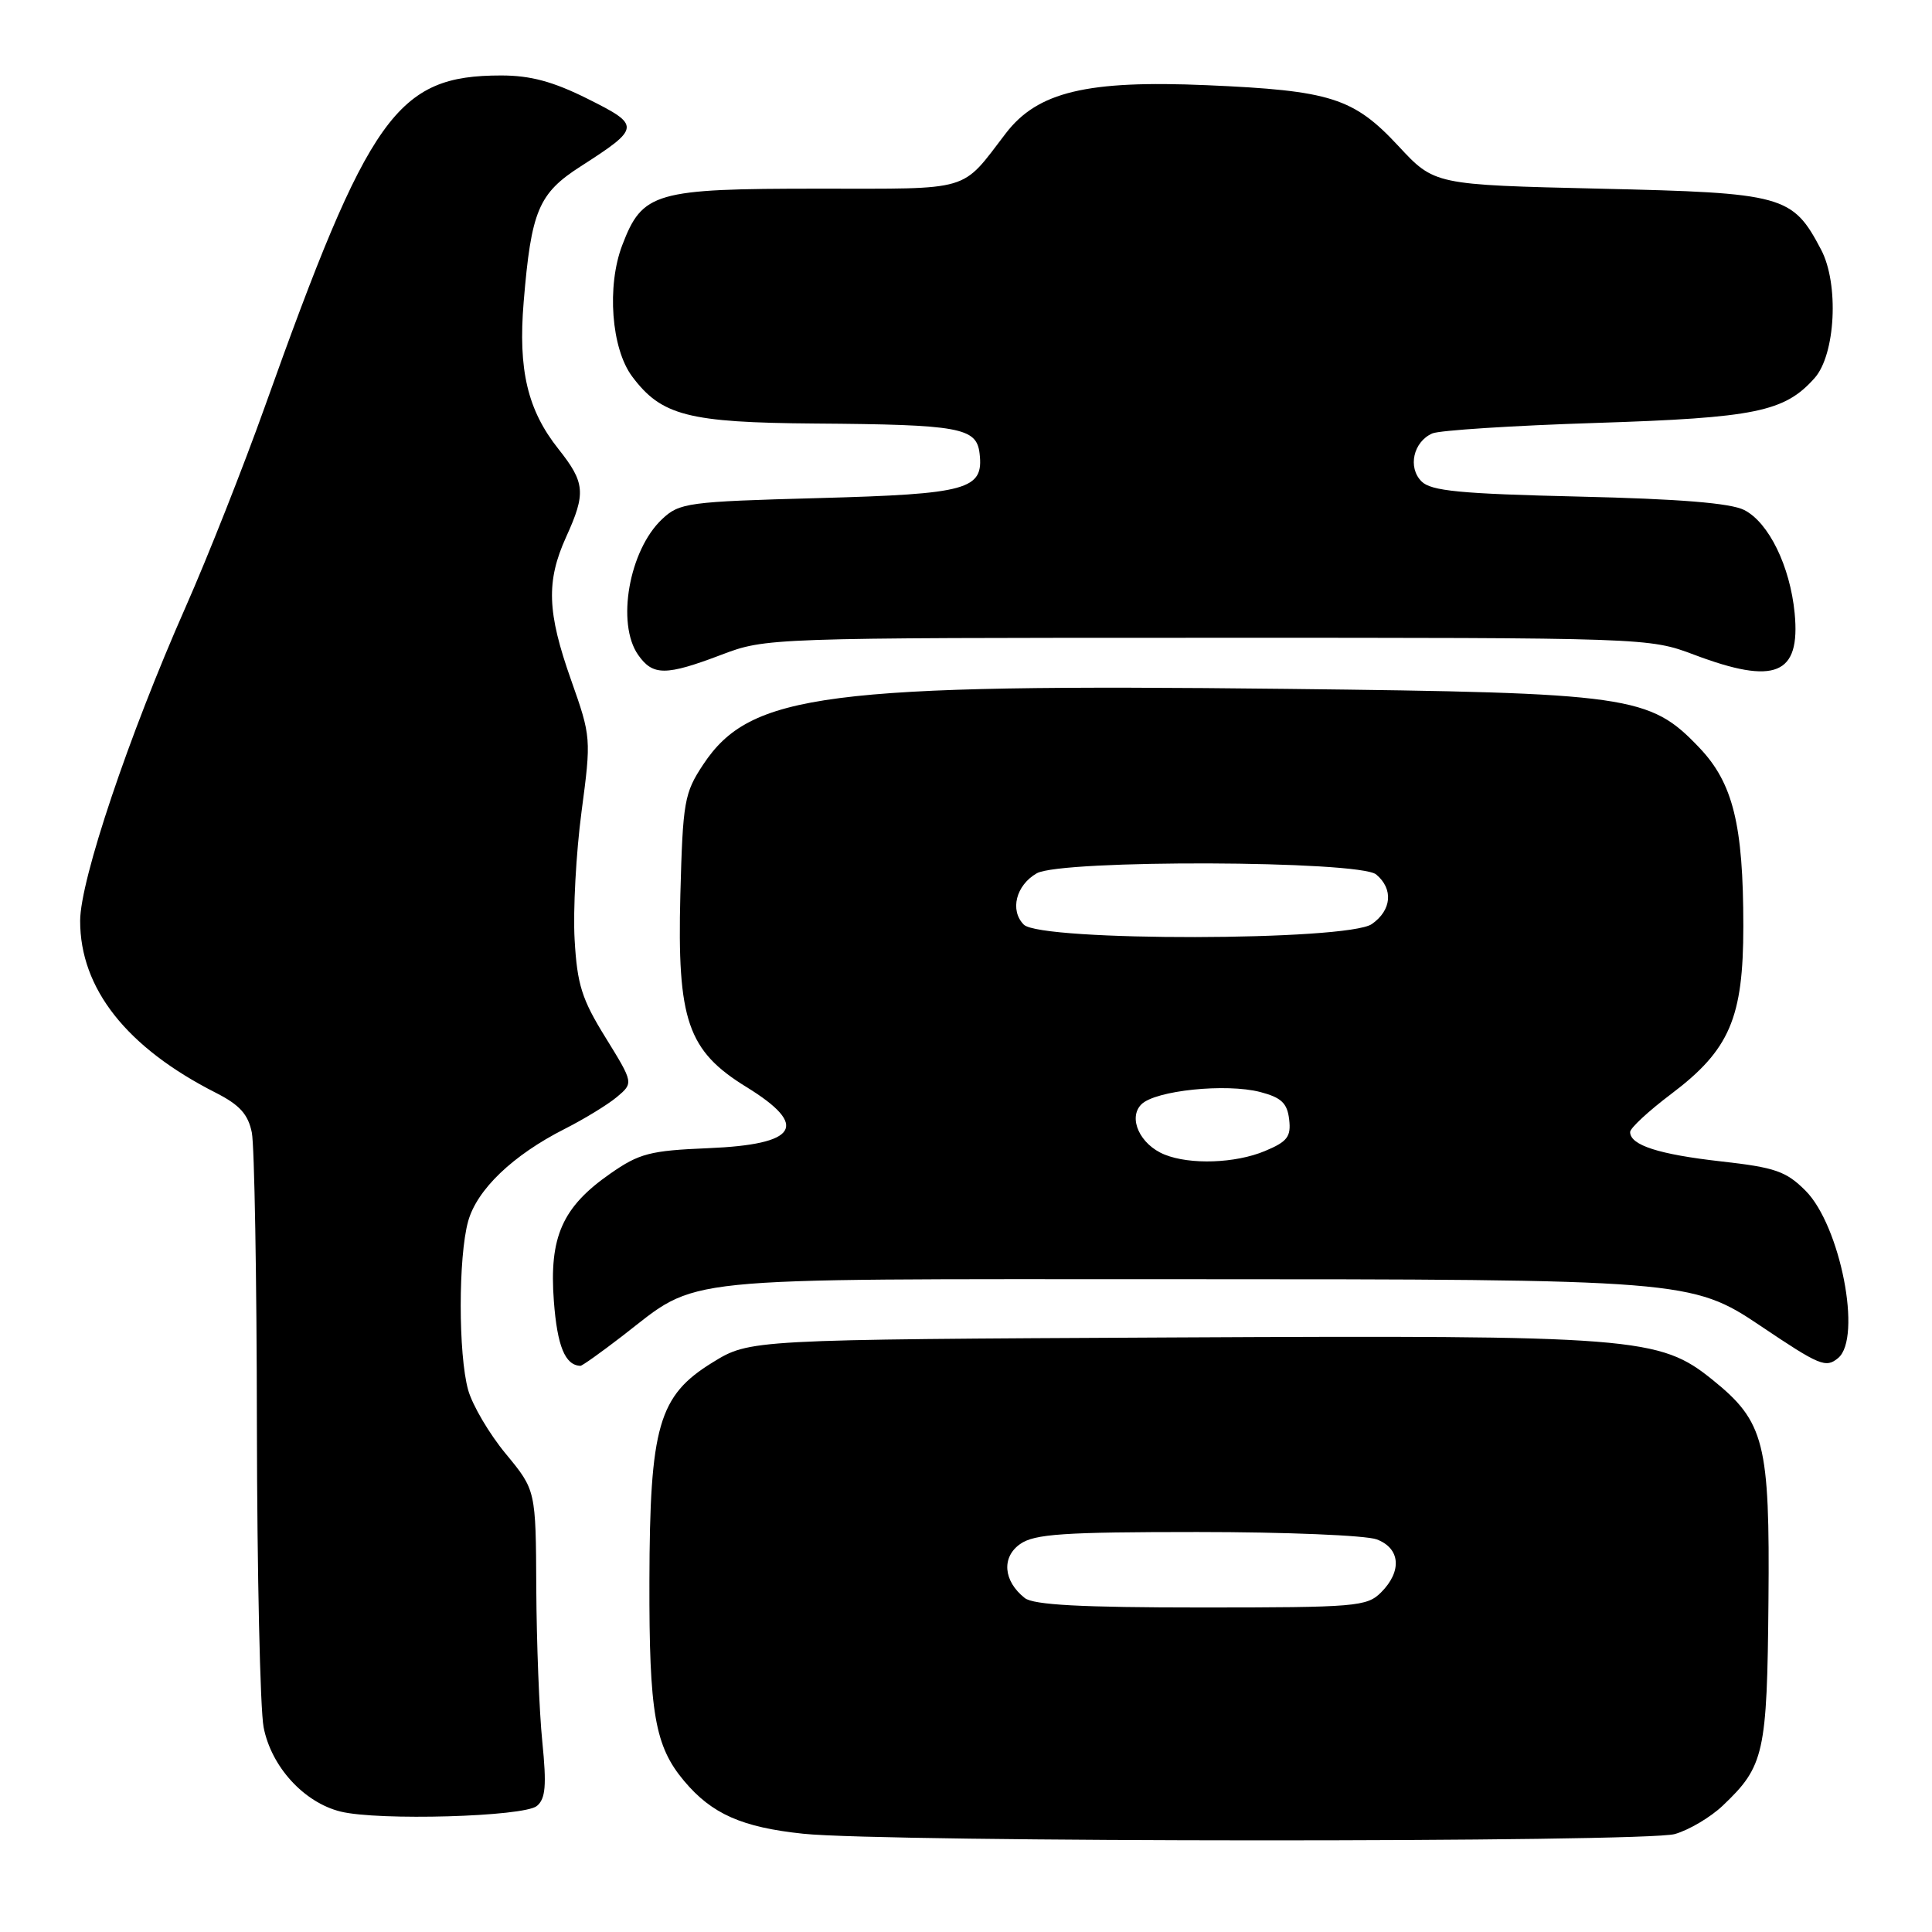 <?xml version="1.0" encoding="UTF-8" standalone="no"?>
<!DOCTYPE svg PUBLIC "-//W3C//DTD SVG 1.1//EN" "http://www.w3.org/Graphics/SVG/1.1/DTD/svg11.dtd" >
<svg xmlns="http://www.w3.org/2000/svg" xmlns:xlink="http://www.w3.org/1999/xlink" version="1.1" viewBox="0 0 256 256">
 <g >
 <path fill="currentColor"
d=" M 221.93 243.02 C 223.81 242.48 226.66 240.79 228.26 239.27 C 233.78 234.03 234.15 232.37 234.33 212.14 C 234.52 191.18 233.82 188.40 226.93 182.84 C 219.88 177.15 216.78 176.91 155.27 177.22 C 99.34 177.50 99.34 177.50 94.42 180.53 C 87.26 184.93 86.10 188.96 86.05 209.50 C 86.01 227.01 86.77 231.38 90.66 236.00 C 94.32 240.36 98.32 242.13 106.43 242.98 C 117.30 244.13 217.95 244.16 221.93 243.02 Z  M 71.14 239.30 C 72.29 238.34 72.44 236.60 71.86 230.80 C 71.45 226.78 71.10 217.64 71.06 210.48 C 71.00 197.46 71.00 197.46 67.03 192.65 C 64.84 190.01 62.59 186.19 62.03 184.17 C 60.72 179.44 60.72 166.56 62.03 161.83 C 63.20 157.62 67.94 153.08 74.80 149.60 C 77.39 148.29 80.52 146.38 81.74 145.36 C 83.95 143.50 83.95 143.50 80.25 137.50 C 77.09 132.41 76.48 130.46 76.14 124.50 C 75.92 120.65 76.33 113.05 77.05 107.60 C 78.35 97.82 78.33 97.63 75.67 90.10 C 72.49 81.11 72.35 77.03 75.02 71.14 C 77.66 65.34 77.53 63.95 74.00 59.50 C 69.90 54.34 68.64 49.02 69.39 40.00 C 70.39 27.91 71.36 25.62 76.95 22.04 C 84.90 16.93 84.93 16.62 77.88 13.10 C 73.30 10.81 70.30 10.00 66.41 10.00 C 52.57 10.00 48.92 15.13 35.07 53.95 C 32.23 61.90 27.52 73.82 24.59 80.45 C 17.04 97.53 10.63 116.60 10.62 122.01 C 10.61 130.99 16.78 138.81 28.62 144.81 C 31.76 146.41 32.88 147.65 33.37 150.08 C 33.71 151.82 34.02 169.28 34.04 188.88 C 34.07 208.47 34.47 226.47 34.93 228.87 C 35.94 234.09 40.26 238.83 45.12 240.04 C 50.12 241.28 69.42 240.73 71.14 239.30 Z  M 82.46 177.03 C 92.84 169.02 88.19 169.50 156.00 169.50 C 222.97 169.50 224.23 169.60 233.24 175.66 C 241.13 180.97 241.93 181.30 243.56 179.95 C 246.77 177.29 243.86 162.40 239.24 157.77 C 236.66 155.19 235.20 154.69 228.04 153.89 C 219.79 152.96 216.00 151.74 216.00 150.00 C 216.00 149.48 218.45 147.21 221.45 144.95 C 229.19 139.11 231.00 134.89 231.00 122.73 C 231.00 109.28 229.64 103.75 225.15 99.05 C 218.58 92.16 216.08 91.80 170.50 91.28 C 109.40 90.59 99.42 91.88 93.18 101.30 C 90.67 105.09 90.48 106.19 90.15 118.56 C 89.72 135.21 91.10 139.24 98.93 144.05 C 107.27 149.19 105.72 151.65 93.84 152.14 C 86.12 152.46 84.70 152.83 80.84 155.53 C 74.50 159.95 72.75 163.92 73.39 172.41 C 73.84 178.38 74.88 180.91 76.91 180.98 C 77.13 180.99 79.63 179.21 82.46 177.03 Z  M 95.59 86.76 C 101.47 84.53 101.82 84.51 160.00 84.51 C 218.24 84.50 218.53 84.51 224.47 86.75 C 235.23 90.81 238.59 89.43 237.80 81.24 C 237.19 75.01 234.37 69.24 231.12 67.58 C 229.31 66.66 222.53 66.11 209.21 65.80 C 193.47 65.43 189.63 65.06 188.36 63.79 C 186.51 61.94 187.27 58.54 189.79 57.43 C 190.73 57.02 200.50 56.39 211.50 56.04 C 232.62 55.36 236.46 54.57 240.44 50.10 C 243.22 46.98 243.70 37.61 241.30 33.07 C 237.51 25.87 236.39 25.56 211.97 25.00 C 190.07 24.49 190.07 24.49 185.29 19.34 C 179.35 12.96 176.33 12.00 159.94 11.29 C 144.03 10.60 137.49 12.17 133.28 17.66 C 127.26 25.51 128.98 25.00 108.45 25.00 C 86.75 25.00 85.13 25.46 82.45 32.49 C 80.38 37.91 81.00 46.19 83.76 49.88 C 87.64 55.08 91.18 55.99 107.98 56.12 C 127.21 56.26 129.40 56.66 129.80 60.09 C 130.36 64.88 128.29 65.46 108.43 66.00 C 91.12 66.47 90.03 66.62 87.73 68.79 C 83.36 72.89 81.64 82.62 84.56 86.78 C 86.51 89.56 88.21 89.56 95.59 86.76 Z  M 135.79 211.75 C 132.95 209.51 132.68 206.34 135.18 204.59 C 137.07 203.26 140.91 203.00 158.66 203.00 C 170.32 203.00 181.02 203.44 182.43 203.98 C 185.56 205.16 185.80 208.20 183.00 211.00 C 181.12 212.88 179.67 213.00 159.19 213.00 C 143.26 213.00 136.95 212.66 135.79 211.75 Z  M 154.32 152.99 C 151.06 151.68 149.43 148.14 151.24 146.33 C 153.09 144.49 162.46 143.52 167.00 144.70 C 169.78 145.43 170.57 146.17 170.82 148.33 C 171.09 150.62 170.58 151.28 167.60 152.52 C 163.71 154.15 157.71 154.36 154.32 152.99 Z  M 135.66 122.52 C 133.78 120.63 134.62 117.30 137.37 115.72 C 140.58 113.88 180.11 114.01 182.35 115.87 C 184.65 117.79 184.41 120.60 181.78 122.44 C 178.56 124.70 137.90 124.76 135.66 122.52 Z "/>
</g>
</svg>